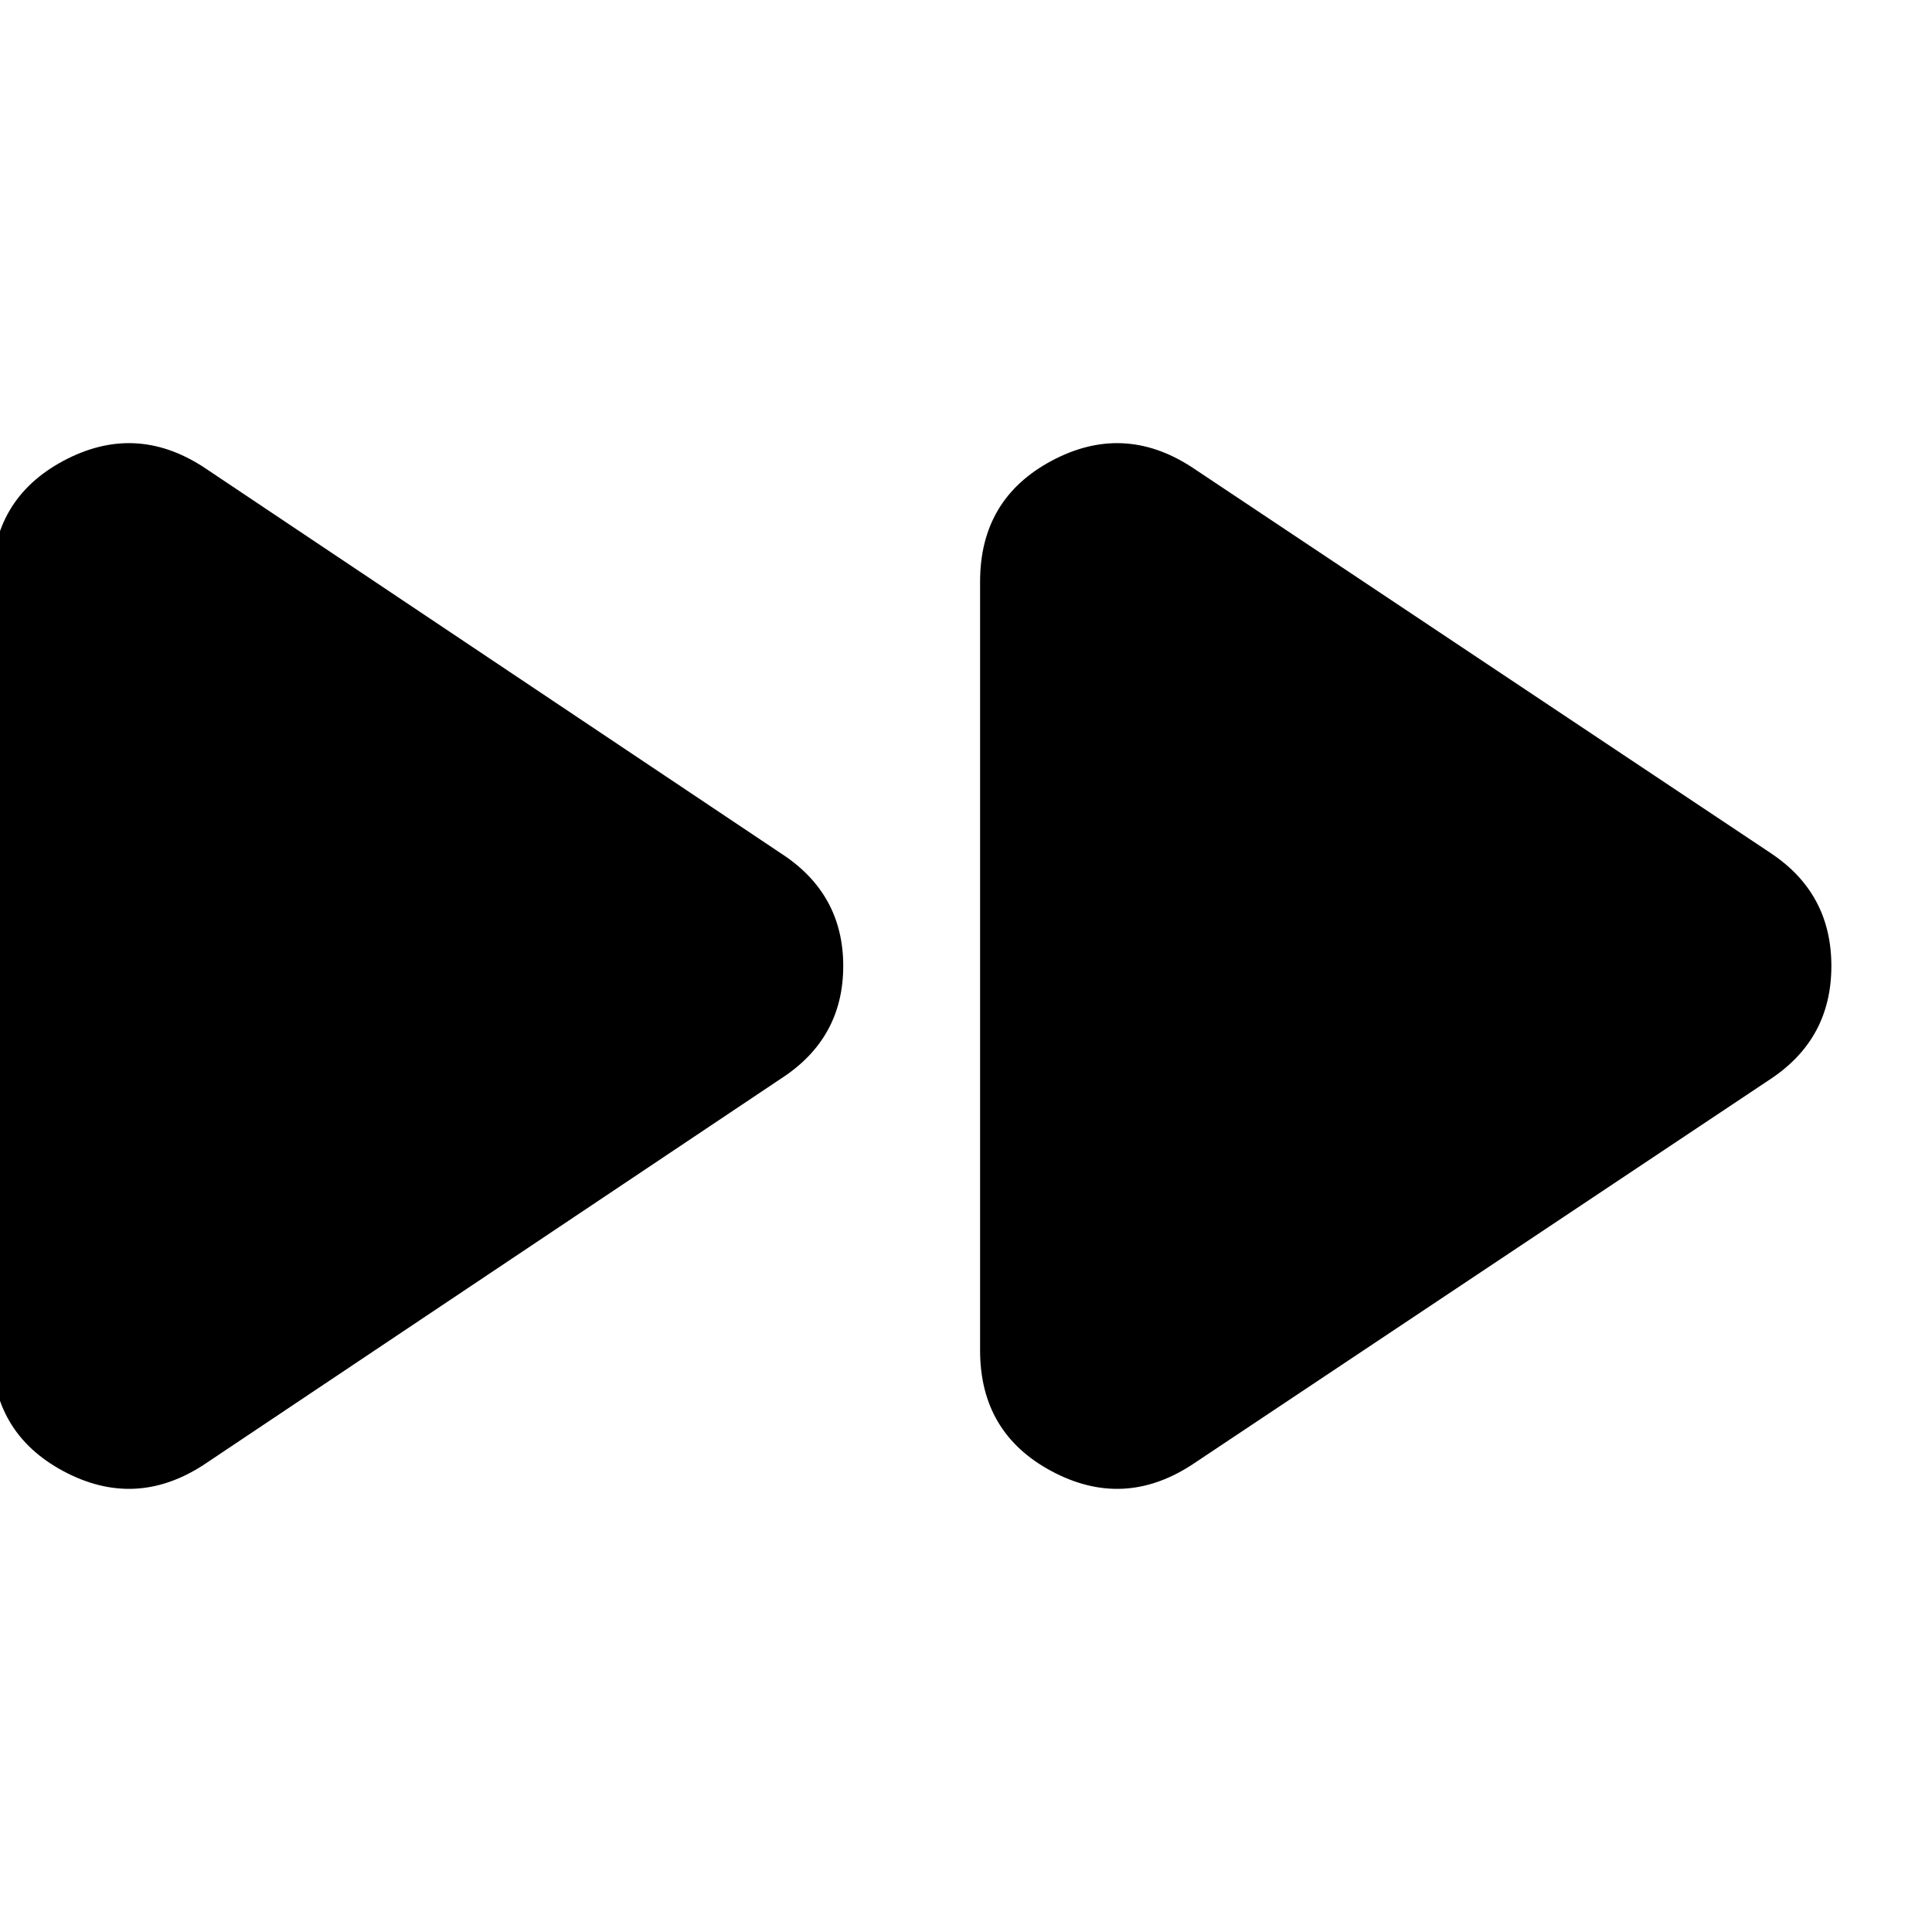 <svg xmlns="http://www.w3.org/2000/svg" height="24" width="24"><path d="M2.525 18.2Q1.675 18.75 0.787 18.275Q-0.1 17.8 -0.1 16.775V7.225Q-0.1 6.2 0.787 5.725Q1.675 5.25 2.525 5.8L9.7 10.6Q10.475 11.1 10.475 12Q10.475 12.9 9.7 13.4ZM14.8 18.2Q13.95 18.75 13.062 18.275Q12.175 17.8 12.175 16.775V7.225Q12.175 6.2 13.062 5.725Q13.95 5.25 14.8 5.8L22 10.6Q22.75 11.1 22.75 12Q22.75 12.9 22 13.4Z"/></svg>